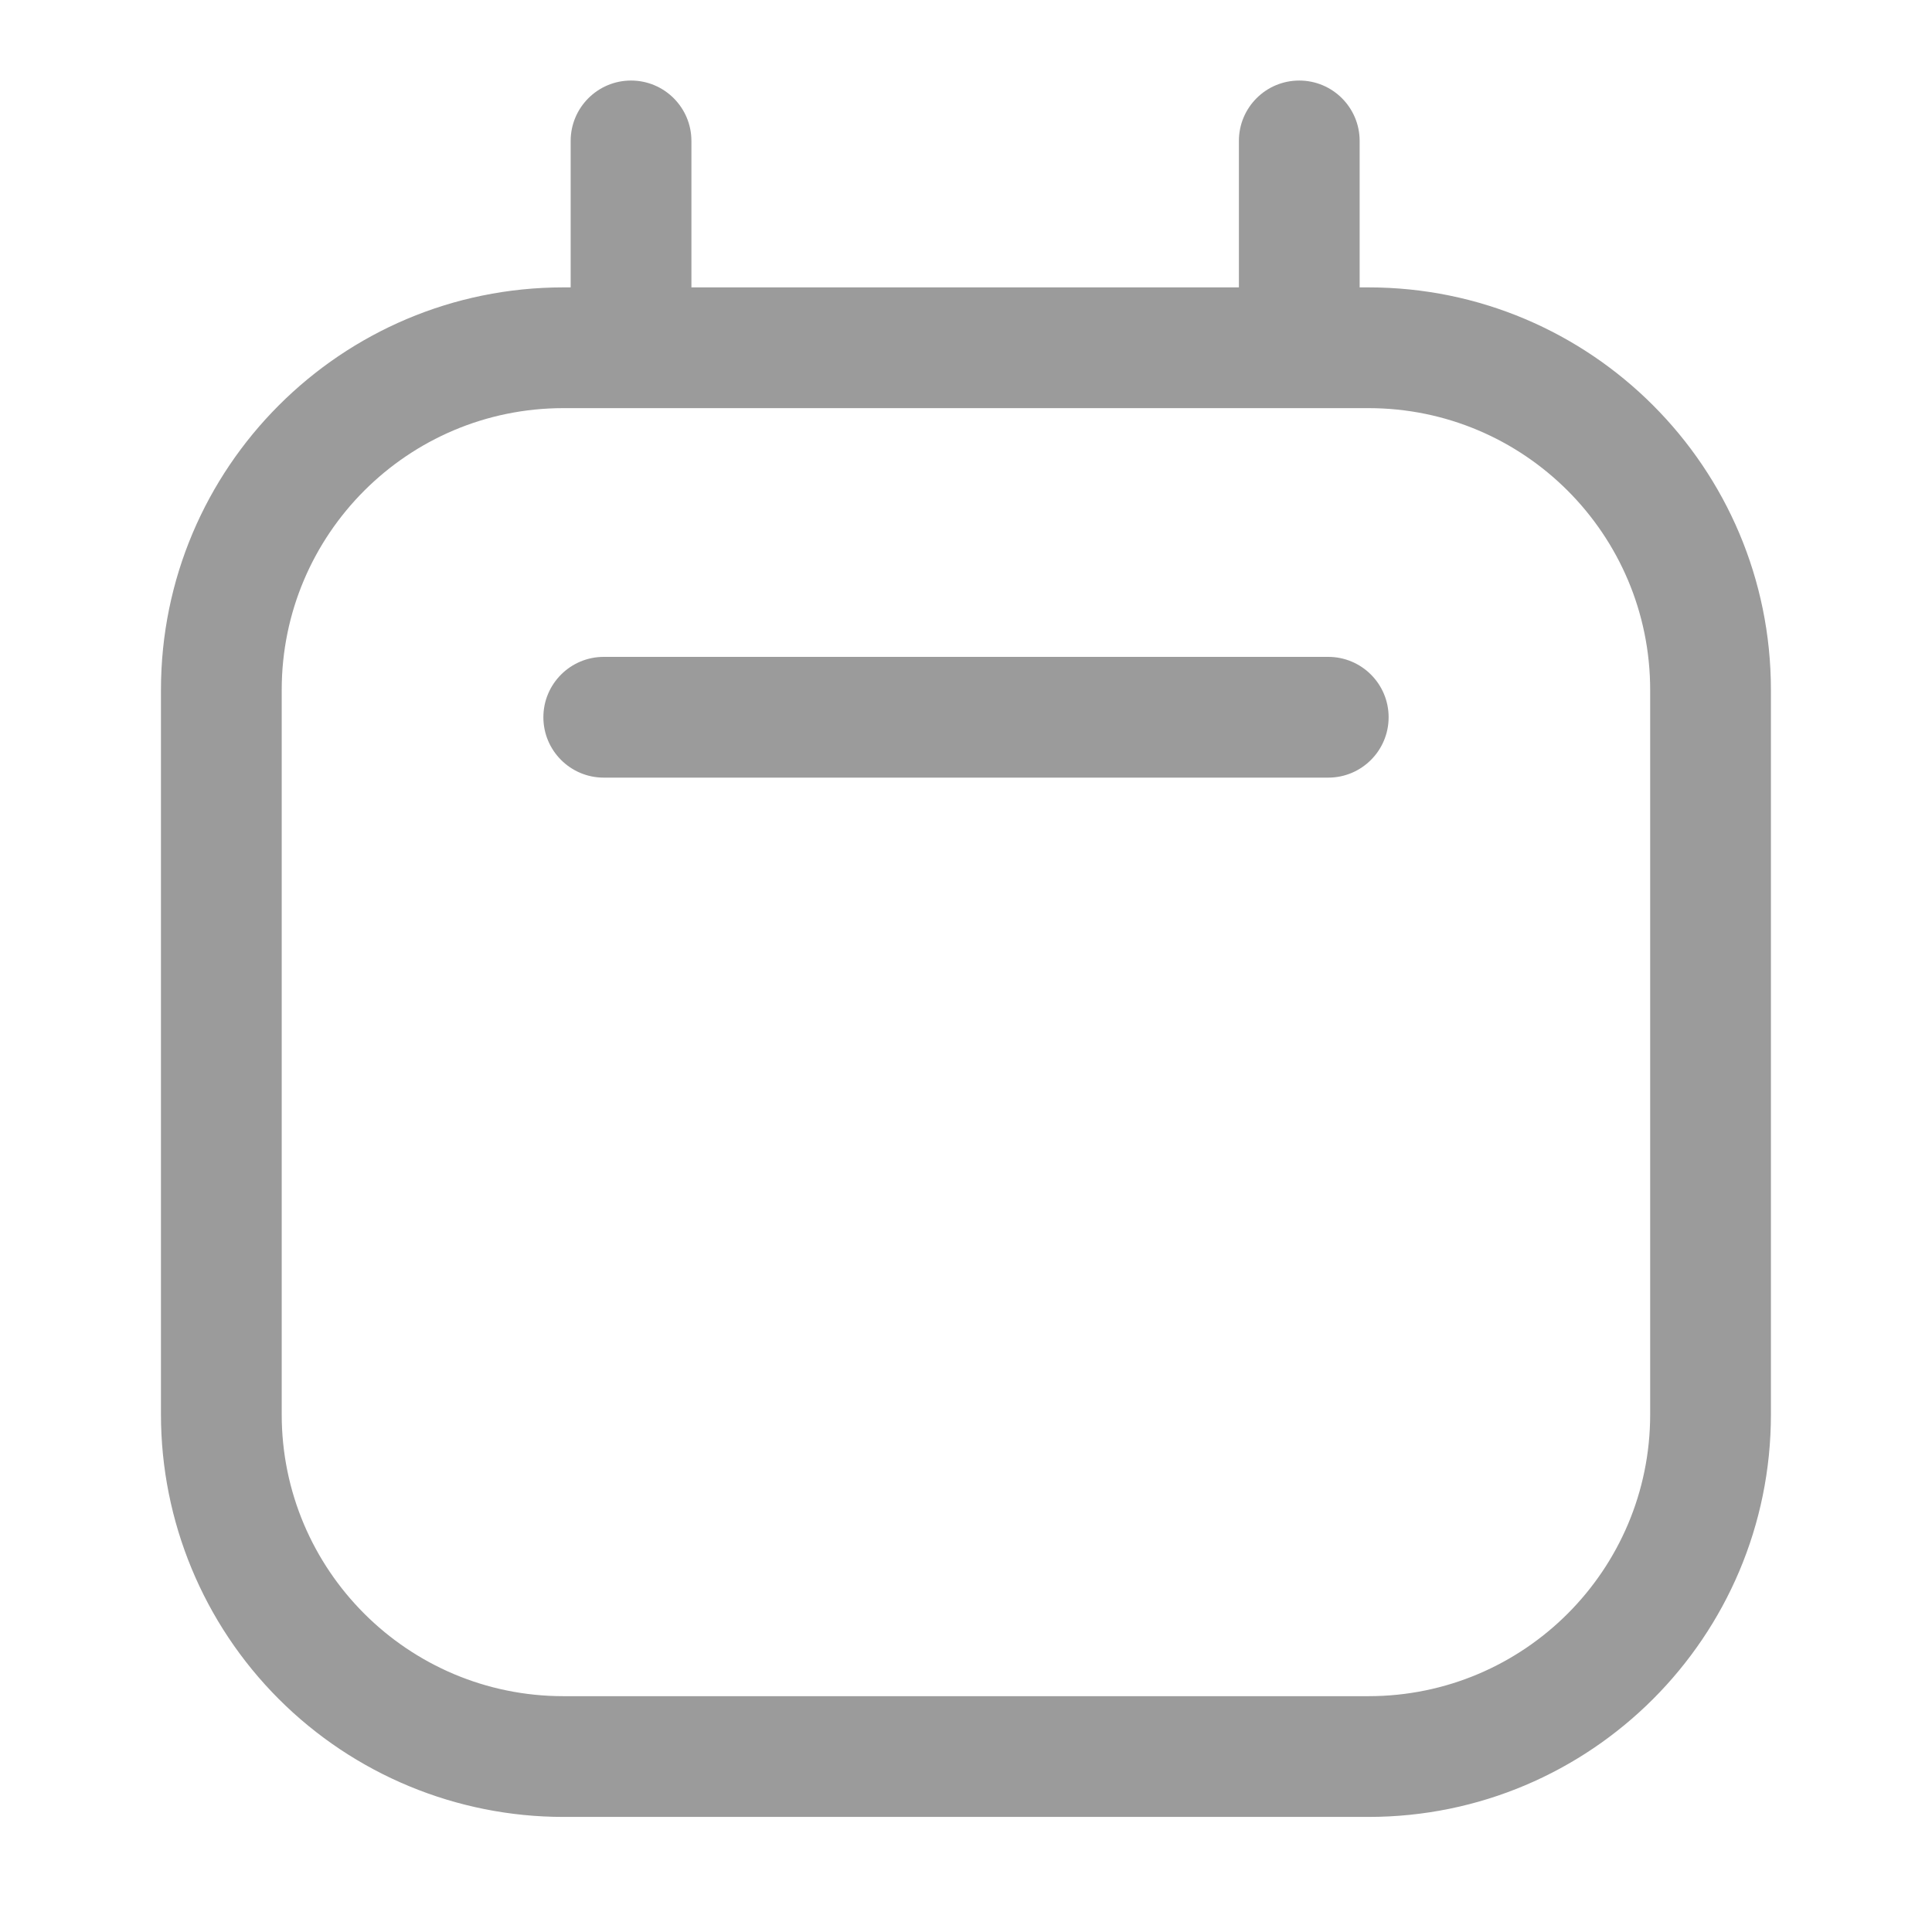 <svg width="16" height="16" viewBox="0 0 16 16" fill="none" xmlns="http://www.w3.org/2000/svg">
<path d="M11 5.44H5C4.724 5.44 4.5 5.664 4.5 5.94C4.5 6.216 4.724 6.44 5 6.44H11C11.276 6.44 11.5 6.216 11.5 5.94C11.5 5.664 11.276 5.44 11 5.44Z" fill="#9B9B9B"/>
<path fill-rule="evenodd" clip-rule="evenodd" d="M11.26 2.38H11.333C13.174 2.38 14.666 3.873 14.666 5.714V11.714C14.666 13.555 13.174 15.047 11.333 15.047H4.666C3.782 15.047 2.934 14.696 2.309 14.071C1.684 13.446 1.333 12.598 1.333 11.714V5.714C1.333 3.873 2.825 2.38 4.666 2.38H4.726V1.167C4.726 0.891 4.95 0.667 5.226 0.667C5.502 0.667 5.726 0.891 5.726 1.167V2.38H10.26V1.167C10.26 0.891 10.483 0.667 10.76 0.667C11.036 0.667 11.26 0.891 11.26 1.167V2.38ZM11.333 14.047C12.622 14.047 13.666 13.002 13.666 11.714V5.714C13.666 4.425 12.622 3.38 11.333 3.38H4.666C3.378 3.38 2.333 4.425 2.333 5.714V11.714C2.333 13.002 3.378 14.047 4.666 14.047H11.333Z" fill="#9B9B9B"/>
</svg>
